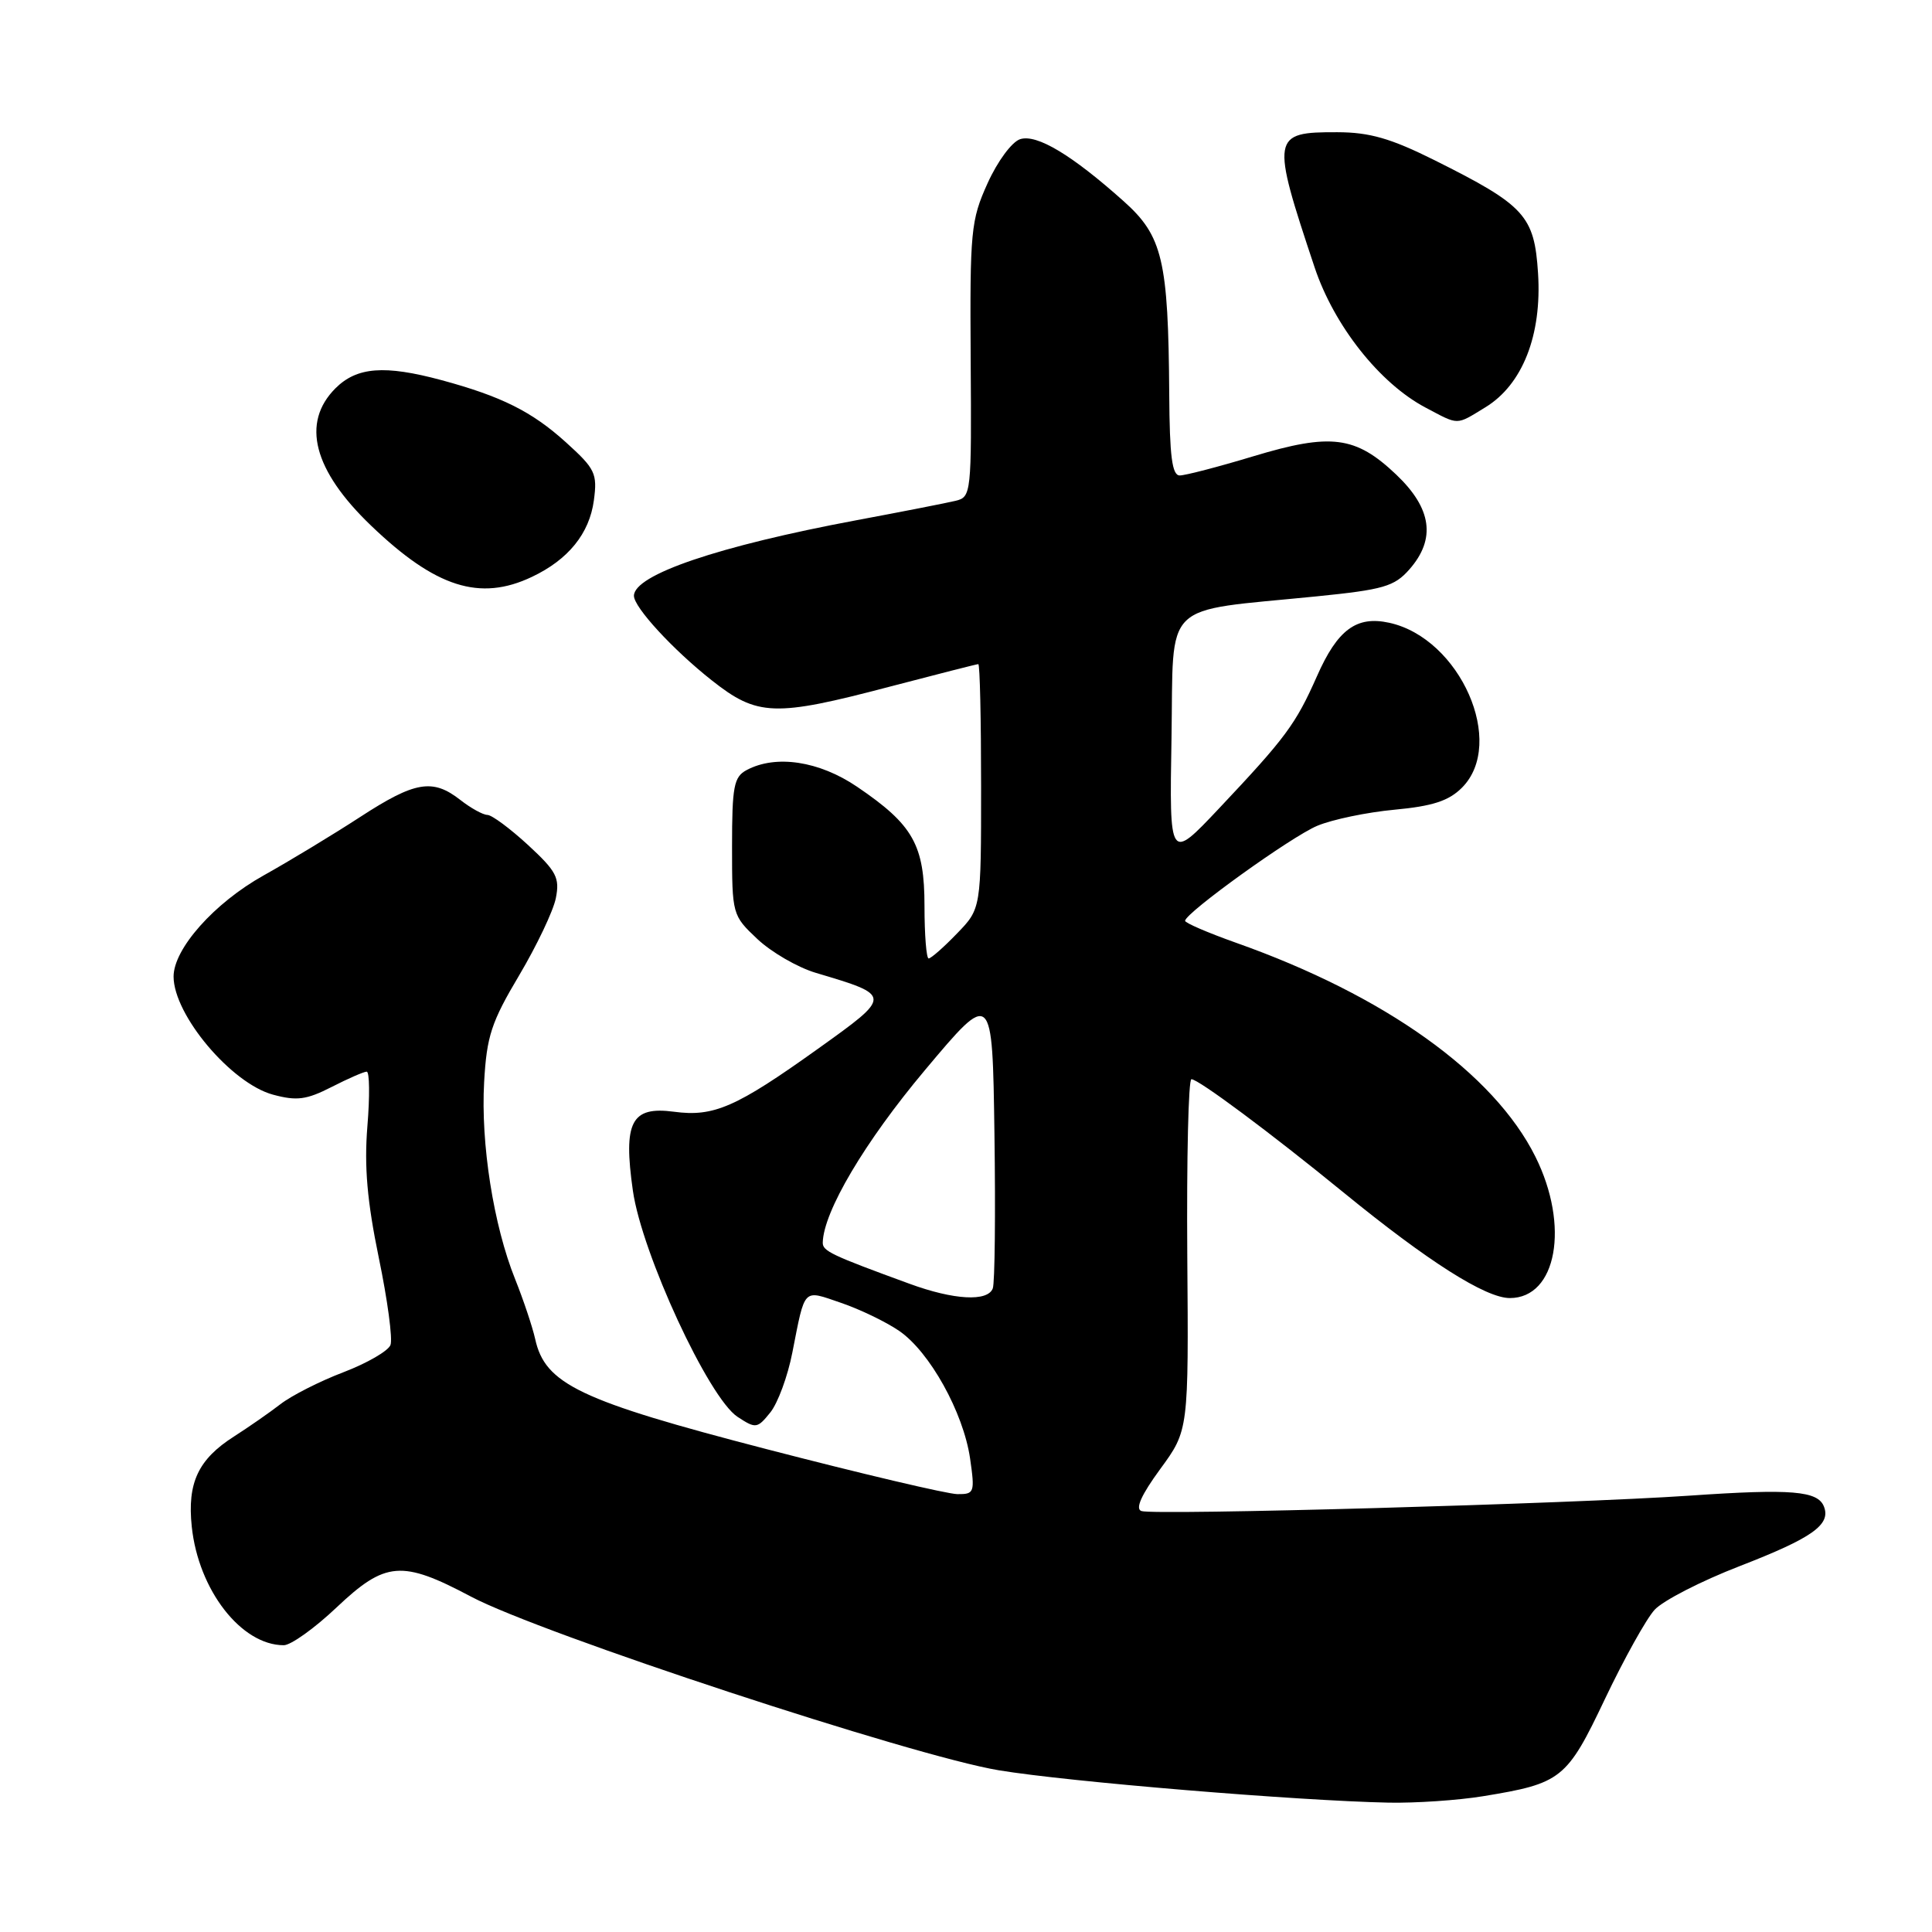 <?xml version="1.0" encoding="UTF-8" standalone="no"?>
<!DOCTYPE svg PUBLIC "-//W3C//DTD SVG 1.1//EN" "http://www.w3.org/Graphics/SVG/1.1/DTD/svg11.dtd" >
<svg xmlns="http://www.w3.org/2000/svg" xmlns:xlink="http://www.w3.org/1999/xlink" version="1.1" viewBox="0 0 256 256">
 <g >
 <path fill="currentColor"
d=" M 196.50 238.01 C 206.92 236.31 207.61 235.76 212.67 225.11 C 215.19 219.82 218.14 214.51 219.24 213.31 C 220.34 212.10 225.42 209.49 230.54 207.51 C 240.11 203.80 242.61 202.04 241.69 199.65 C 240.89 197.54 237.40 197.25 223.89 198.18 C 208.19 199.26 152.91 200.81 151.24 200.22 C 150.40 199.93 151.23 198.08 153.74 194.65 C 157.50 189.52 157.50 189.52 157.32 166.26 C 157.23 153.47 157.47 143.00 157.87 143.00 C 158.80 143.00 168.35 150.11 178.00 157.99 C 189.23 167.16 196.86 172.00 200.06 172.00 C 206.28 172.00 208.01 162.42 203.45 153.27 C 197.94 142.21 183.49 131.89 163.75 124.91 C 160.04 123.59 157.02 122.29 157.03 122.01 C 157.10 120.93 171.13 110.84 174.55 109.42 C 176.53 108.59 181.13 107.63 184.78 107.29 C 189.83 106.82 191.97 106.12 193.71 104.38 C 199.61 98.48 193.49 84.58 184.08 82.52 C 179.74 81.57 177.23 83.42 174.50 89.61 C 171.68 95.98 170.37 97.74 161.51 107.14 C 154.95 114.09 154.95 114.09 155.23 97.82 C 155.54 79.28 153.66 81.11 174.47 79.02 C 183.32 78.13 184.76 77.71 186.75 75.45 C 190.29 71.42 189.73 67.38 185.01 62.89 C 179.62 57.77 176.37 57.35 166.07 60.46 C 161.44 61.86 157.05 63.00 156.32 63.00 C 155.31 63.00 154.98 60.47 154.93 52.25 C 154.81 34.46 154.05 31.27 148.90 26.67 C 142.02 20.52 137.38 17.74 135.18 18.44 C 134.08 18.79 132.18 21.36 130.86 24.28 C 128.64 29.19 128.51 30.58 128.62 47.67 C 128.74 65.42 128.70 65.86 126.62 66.36 C 125.46 66.64 119.55 67.80 113.50 68.93 C 95.18 72.36 84.00 76.16 84.00 78.95 C 84.00 80.47 89.16 86.08 94.30 90.14 C 100.36 94.93 102.60 95.01 117.88 90.99 C 124.15 89.35 129.43 88.00 129.63 88.00 C 129.84 88.00 130.00 95.29 130.00 104.20 C 130.00 120.40 130.00 120.40 126.80 123.70 C 125.05 125.52 123.36 127.00 123.05 127.00 C 122.75 127.00 122.50 123.88 122.50 120.07 C 122.50 111.94 121.01 109.30 113.57 104.25 C 108.53 100.83 102.80 99.97 98.93 102.04 C 97.24 102.94 97.00 104.20 97.00 112.17 C 97.00 121.19 97.03 121.29 100.36 124.43 C 102.21 126.17 105.69 128.19 108.11 128.91 C 118.25 131.93 118.25 131.91 108.37 138.98 C 97.53 146.73 94.58 148.02 89.30 147.31 C 83.65 146.56 82.56 148.65 83.86 157.77 C 85.05 166.10 93.90 185.23 97.73 187.74 C 100.14 189.32 100.34 189.30 102.06 187.17 C 103.06 185.94 104.38 182.36 104.99 179.22 C 106.71 170.50 106.33 170.89 111.43 172.63 C 113.93 173.48 117.39 175.15 119.13 176.34 C 123.18 179.10 127.65 187.15 128.54 193.25 C 129.19 197.77 129.11 198.00 126.86 197.98 C 125.56 197.97 114.18 195.29 101.58 192.02 C 76.80 185.59 72.22 183.41 70.91 177.41 C 70.55 175.81 69.36 172.25 68.26 169.50 C 65.39 162.37 63.69 151.53 64.15 143.39 C 64.49 137.31 65.10 135.44 68.79 129.24 C 71.12 125.31 73.31 120.71 73.65 119.02 C 74.19 116.31 73.74 115.45 69.97 111.97 C 67.60 109.79 65.18 107.99 64.58 107.98 C 63.99 107.97 62.38 107.08 61.00 106.00 C 57.33 103.13 55.00 103.52 47.73 108.25 C 44.13 110.59 38.37 114.08 34.93 116.00 C 28.39 119.65 23.00 125.72 23.00 129.40 C 23.01 134.49 30.65 143.56 36.18 145.05 C 39.33 145.90 40.61 145.73 43.94 144.03 C 46.13 142.91 48.22 142.00 48.59 142.00 C 48.97 142.00 49.01 145.26 48.68 149.25 C 48.25 154.59 48.65 159.17 50.19 166.65 C 51.35 172.23 52.05 177.44 51.74 178.22 C 51.44 179.01 48.64 180.63 45.50 181.83 C 42.37 183.02 38.62 184.93 37.16 186.06 C 35.70 187.19 32.93 189.11 31.01 190.34 C 26.26 193.37 24.80 196.48 25.41 202.29 C 26.29 210.69 31.97 218.00 37.60 218.00 C 38.54 218.00 41.69 215.75 44.59 213.00 C 51.08 206.87 53.23 206.69 62.41 211.56 C 71.62 216.45 120.97 232.69 132.34 234.57 C 141.55 236.10 171.90 238.61 184.00 238.86 C 187.57 238.93 193.20 238.55 196.50 238.01 Z  M 70.48 76.44 C 75.30 74.16 78.10 70.70 78.69 66.31 C 79.17 62.73 78.87 62.12 74.99 58.61 C 70.48 54.53 66.45 52.52 58.50 50.37 C 50.96 48.34 47.29 48.62 44.45 51.45 C 39.89 56.02 41.51 62.31 49.17 69.65 C 57.71 77.84 63.58 79.72 70.48 76.44 Z  M 196.82 53.97 C 201.74 50.97 204.32 44.41 203.80 36.22 C 203.31 28.57 202.08 27.22 190.09 21.23 C 184.29 18.34 181.49 17.53 177.21 17.52 C 168.48 17.49 168.39 18.03 174.19 35.42 C 176.77 43.15 182.81 50.79 188.88 54.00 C 193.38 56.38 192.87 56.38 196.82 53.97 Z  M 120.50 170.10 C 110.10 166.30 109.00 165.77 109.02 164.65 C 109.11 160.55 114.60 151.28 122.54 141.82 C 131.50 131.14 131.50 131.14 131.77 150.29 C 131.92 160.82 131.82 170.02 131.55 170.72 C 130.87 172.51 126.39 172.26 120.50 170.10 Z "/>
</g>
</svg>
